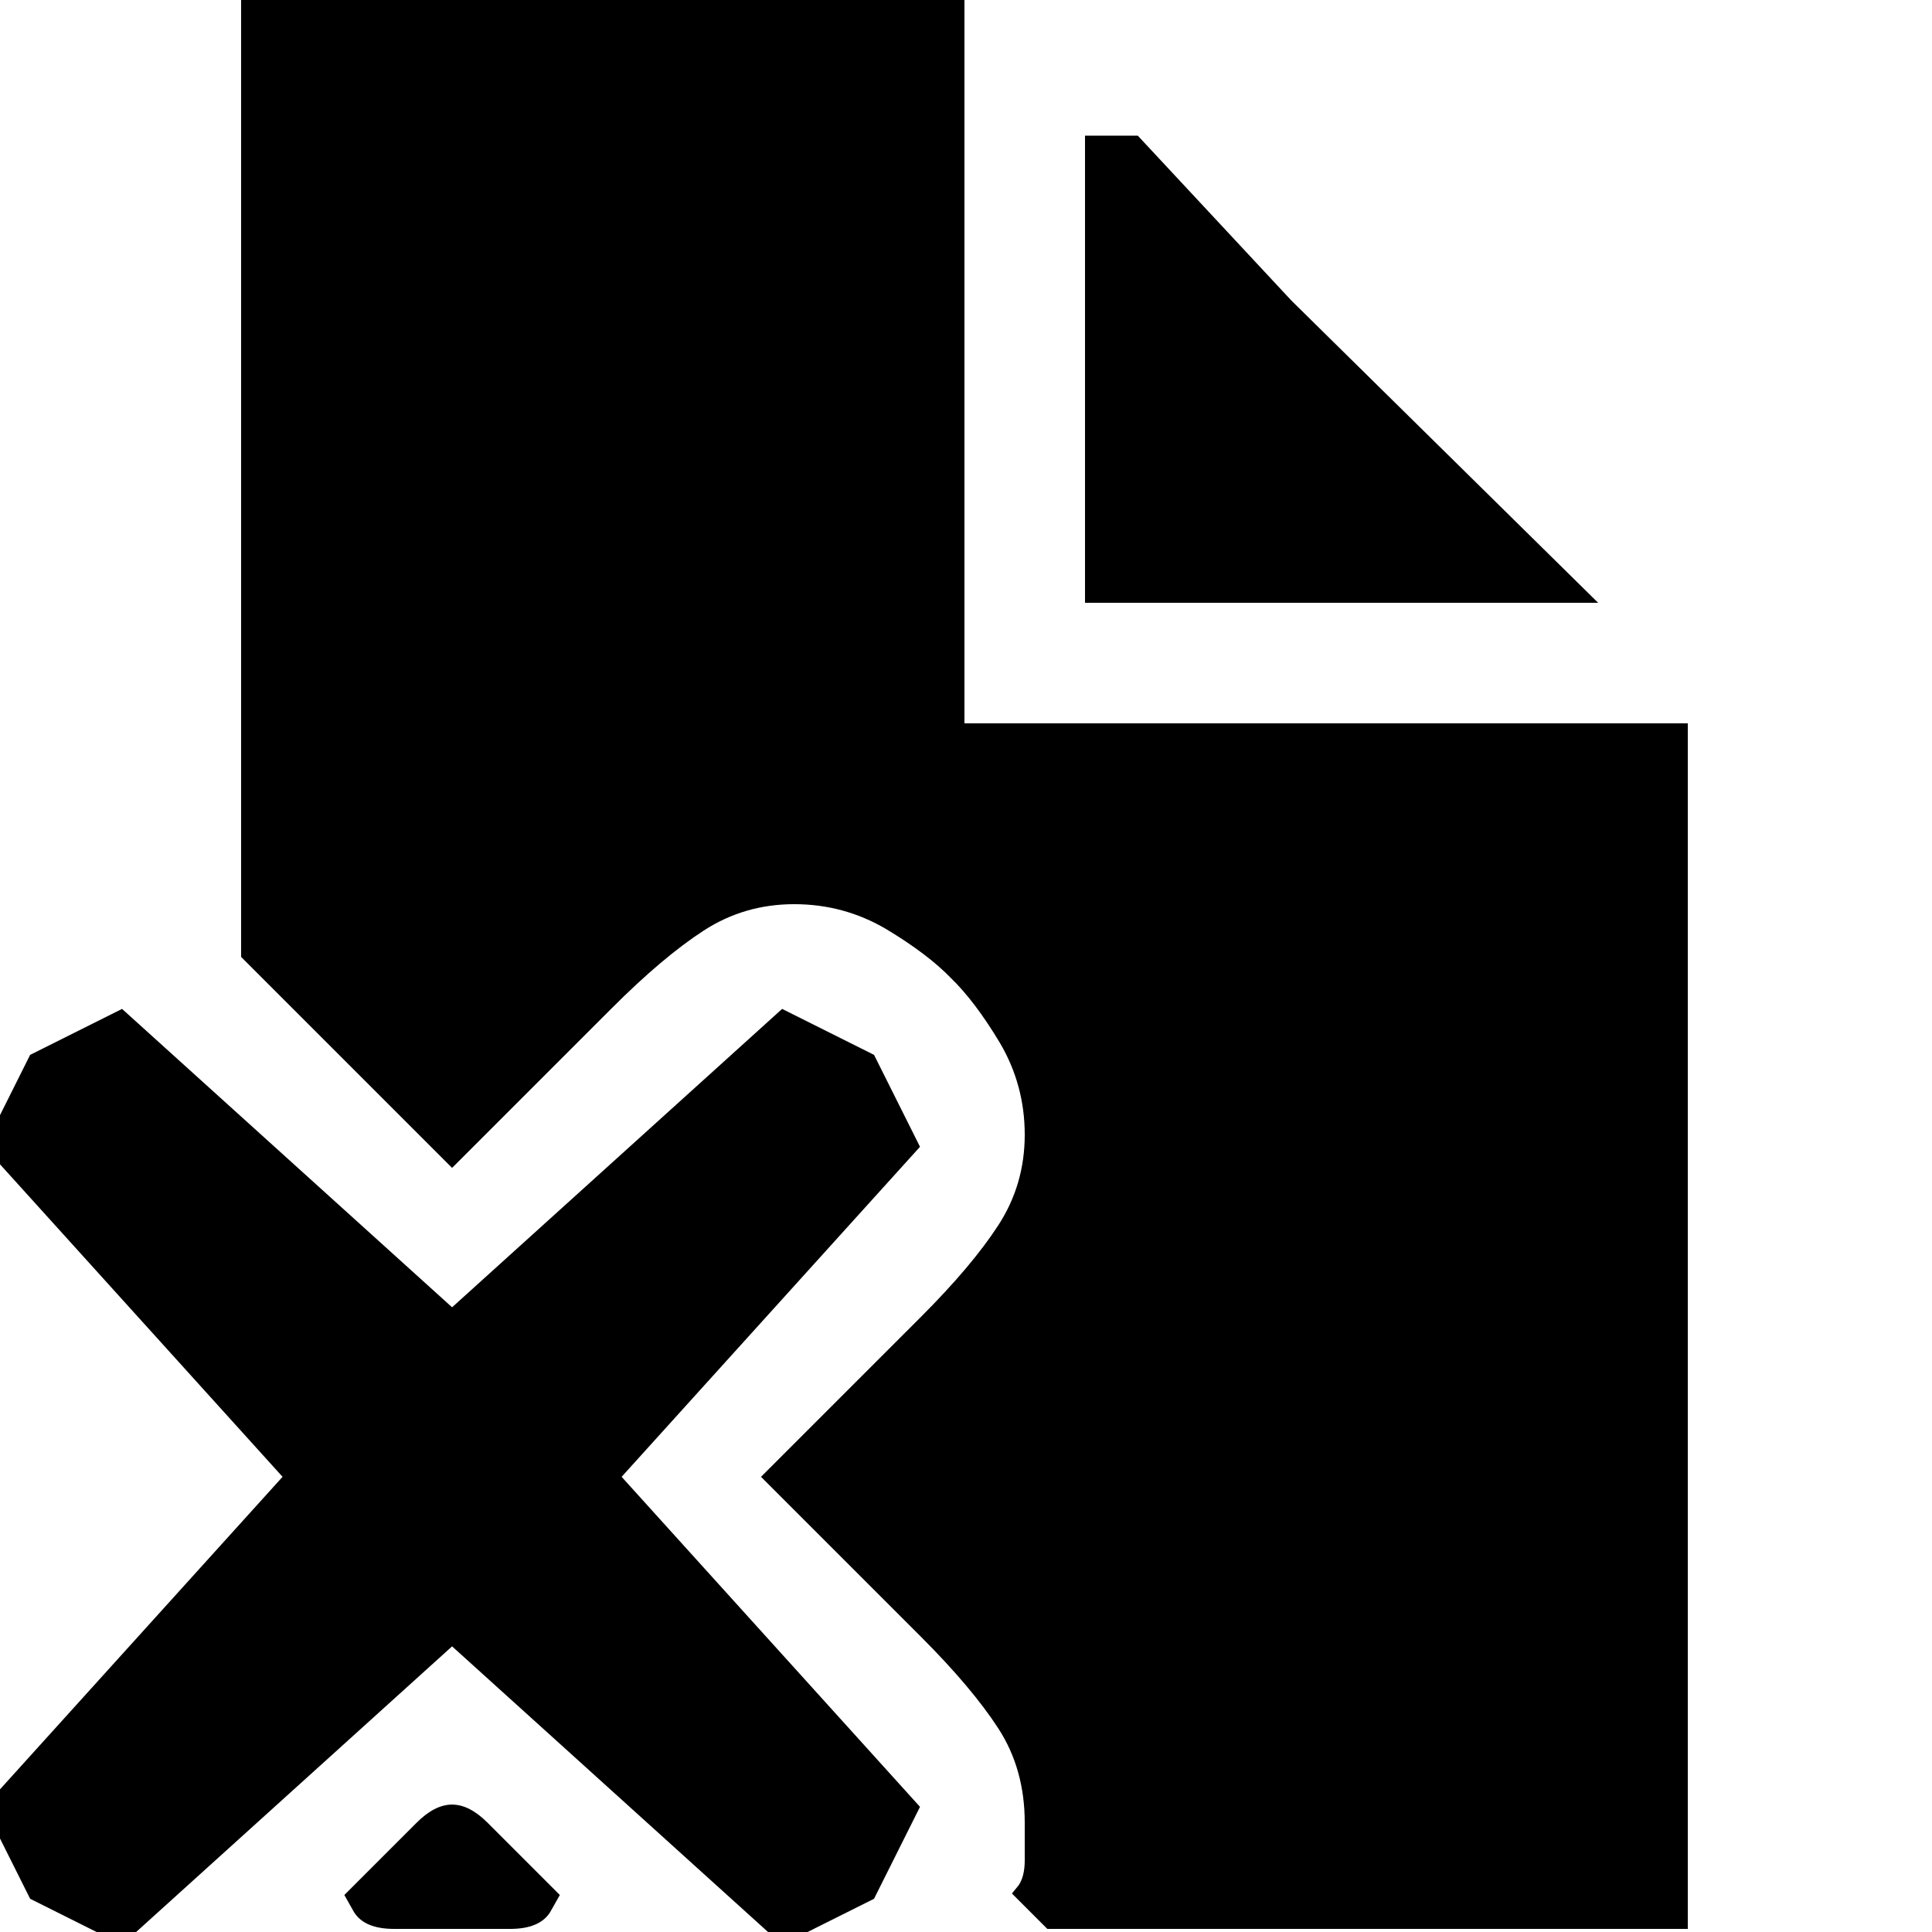 <?xml version="1.0" encoding="utf-8" standalone="no"?><svg width="100" height="100" xmlns="http://www.w3.org/2000/svg"><g transform="scale(0.039,0.039)"><path d="M2240 960l-960 0l0 -960l-960 0l0 1270l280 280l212 -212q68 -68 122 -103q54 -35 120 -35q66 0 122 33q55 33 86 65q32 31 65 86q33 56 33 122q0 66 -35 120q-35 54 -103 122l-212 212l212 212q68 68 103 122q35 54 35 125l0 50q0 21 -8 33l-9 11l47 47l850 0l0 -1600M2121 800l-407 -401l-204 -219l-70 0l0 620l681 0M1160 1400l-122 -61l-438 396l-438 -396l-122 61l-61 122l396 438l-396 438l61 122l122 61l438 -396l438 396l122 -61l61 -122l-396 -438l396 -438l-61 -122M523 2560l154 0q39 0 53 -22l13 -23l-96 -96q-24 -24 -47 -24q-23 0 -47 24l-96 96l13 23q14 22 53 22" fill="black" /></g></svg>